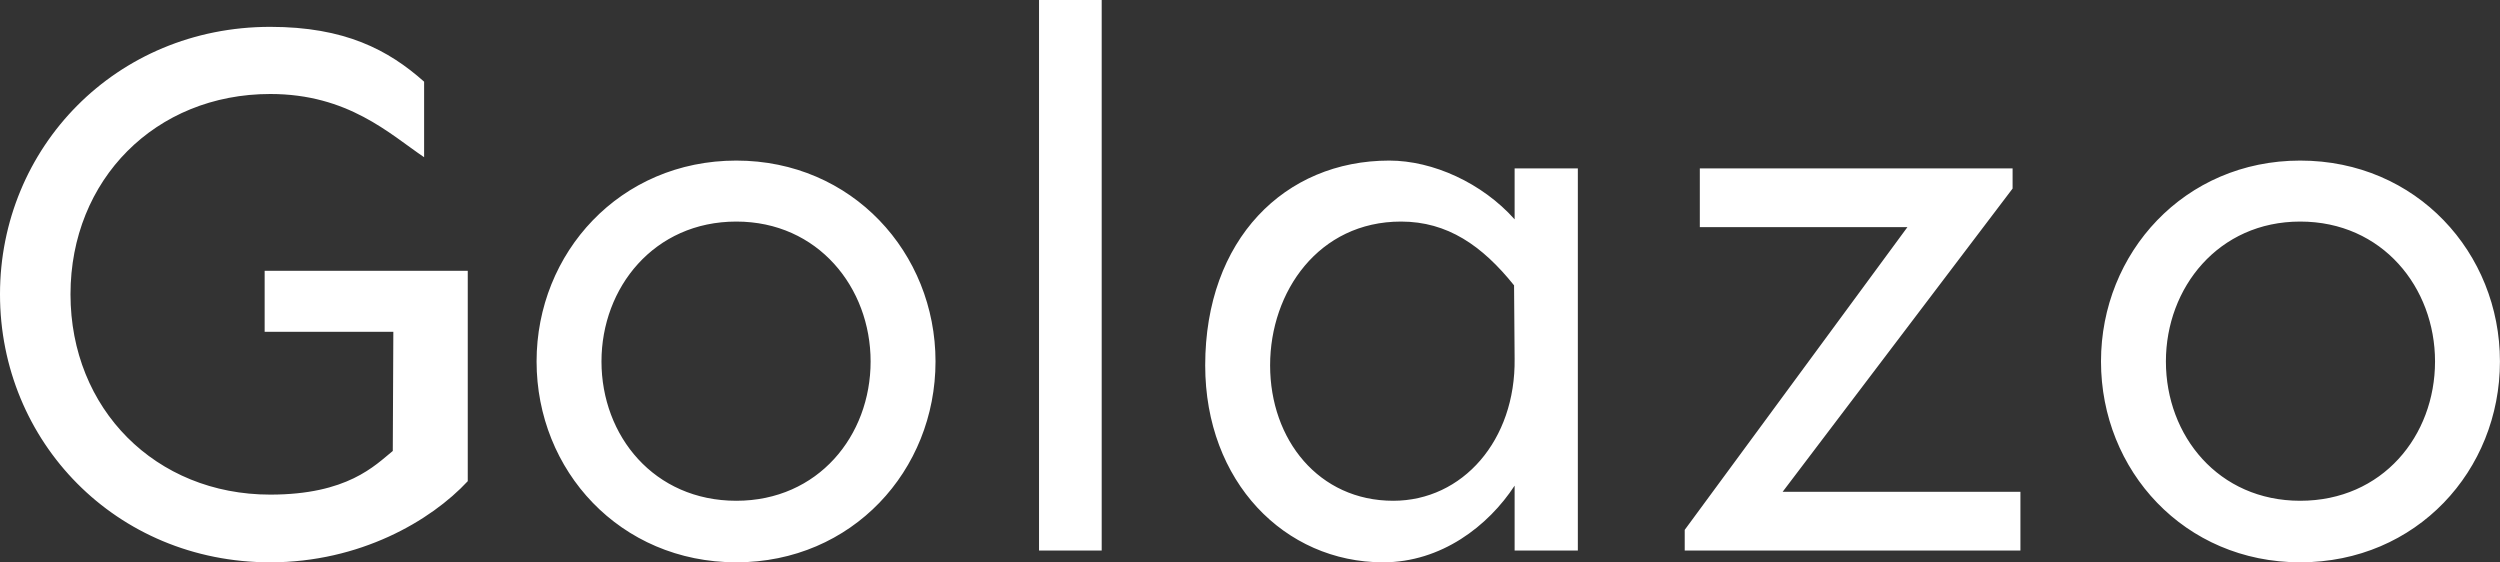 <svg data-v-423bf9ae="" xmlns="http://www.w3.org/2000/svg" viewBox="0 0 266.746 60" class="font"><rect x="0" y="0" width="266.746" height="60" fill="#333333" stroke="none"/><!----><!----><!----><g data-v-423bf9ae="" id="16fc1ee5-7d6d-4e65-b907-c74ba5fa72a6" fill="white" transform="matrix(5.97,0,0,5.97,-4.06,-21.97)"><path d="M9.04 8.52L5.41 8.52L5.41 9.61L7.71 9.61L7.70 11.74C7.38 12.00 6.89 12.52 5.51 12.52C3.46 12.52 1.94 10.99 1.94 8.94C1.94 6.89 3.46 5.36 5.51 5.36C6.90 5.36 7.64 6.07 8.26 6.49L8.26 5.14C7.62 4.57 6.84 4.16 5.51 4.16C2.75 4.16 0.68 6.32 0.68 8.94C0.68 11.57 2.75 13.73 5.51 13.73C7.11 13.73 8.38 12.99 9.04 12.28ZM13.84 6.55C11.76 6.55 10.27 8.20 10.27 10.14C10.27 12.09 11.76 13.73 13.84 13.73C15.91 13.73 17.40 12.09 17.40 10.14C17.40 8.20 15.91 6.55 13.84 6.55ZM13.84 7.64C15.30 7.64 16.24 8.82 16.24 10.14C16.24 11.47 15.30 12.63 13.84 12.63C12.37 12.63 11.43 11.47 11.43 10.14C11.43 8.82 12.37 7.64 13.84 7.64ZM20.37 13.52L20.37 3.68L19.25 3.68L19.25 13.52ZM25.51 6.55C23.64 6.55 22.22 7.96 22.22 10.21C22.22 12.29 23.64 13.73 25.40 13.73C26.44 13.73 27.28 13.08 27.75 12.36L27.75 13.52L28.88 13.52L28.88 6.69L27.75 6.69L27.75 7.60C27.17 6.95 26.29 6.55 25.51 6.55ZM25.72 7.64C26.55 7.64 27.17 8.07 27.74 8.78L27.75 10.09C27.77 11.55 26.82 12.63 25.58 12.63C24.25 12.63 23.38 11.54 23.38 10.21C23.38 8.89 24.25 7.64 25.72 7.64ZM36.65 7.05L36.65 6.69L31.06 6.69L31.06 7.74L34.77 7.74L30.79 13.15L30.79 13.52L36.79 13.52L36.79 12.47L32.54 12.47ZM41.79 6.55C39.72 6.55 38.23 8.20 38.23 10.14C38.23 12.09 39.72 13.73 41.79 13.73C43.87 13.73 45.36 12.09 45.36 10.14C45.36 8.20 43.87 6.55 41.79 6.55ZM41.79 7.64C43.26 7.64 44.20 8.82 44.20 10.14C44.20 11.47 43.26 12.63 41.79 12.63C40.33 12.63 39.39 11.47 39.39 10.14C39.39 8.82 40.33 7.64 41.79 7.64Z"></path></g><!----><!----></svg>
